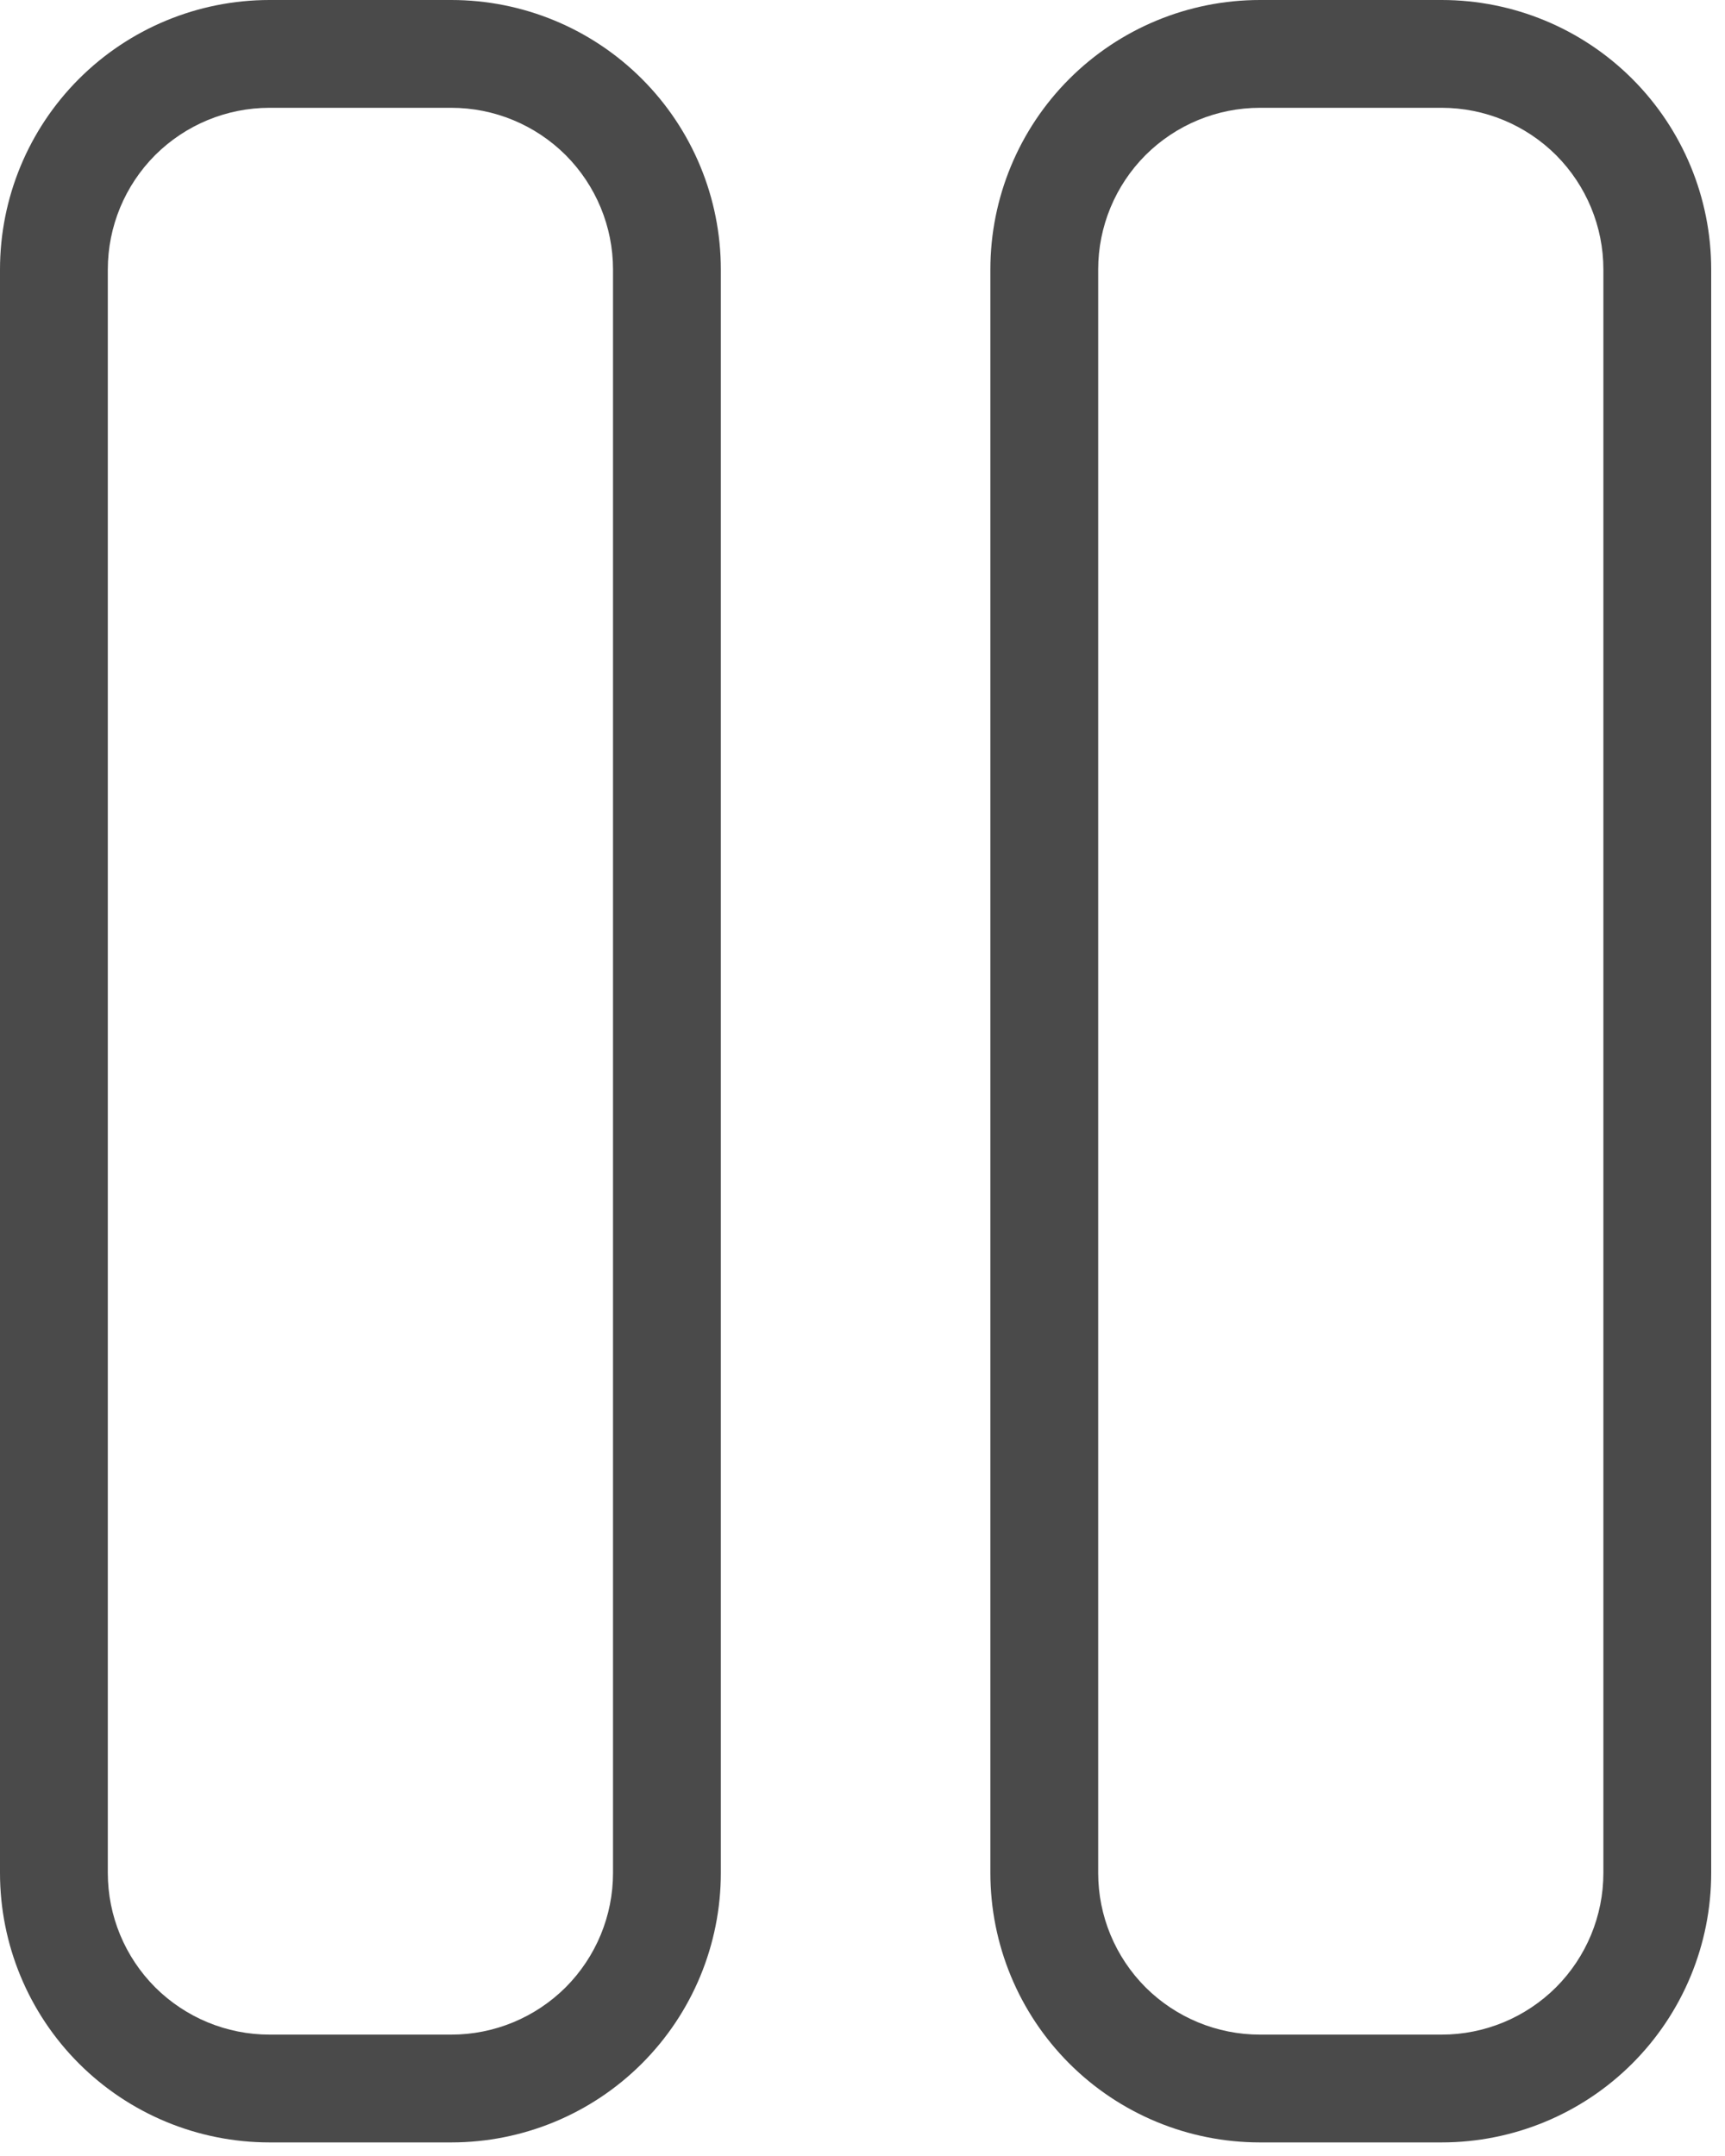 <svg width="16" height="20" viewBox="0 0 16 20" fill="none" xmlns="http://www.w3.org/2000/svg">
<path d="M4.186 19.874H2.5C1.837 19.874 1.201 19.611 0.732 19.142C0.263 18.673 0 18.037 0 17.374V2.5C0 1.837 0.263 1.201 0.732 0.732C1.201 0.263 1.837 0 2.5 0H4.186C4.849 0 5.485 0.263 5.954 0.732C6.423 1.201 6.686 1.837 6.686 2.5V17.374C6.686 18.037 6.423 18.673 5.954 19.142C5.485 19.611 4.849 19.874 4.186 19.874ZM2.5 1C2.102 1 1.721 1.158 1.439 1.439C1.158 1.721 1 2.102 1 2.5V17.374C1 17.772 1.158 18.153 1.439 18.435C1.721 18.716 2.102 18.874 2.5 18.874H4.186C4.584 18.874 4.965 18.716 5.247 18.435C5.528 18.153 5.686 17.772 5.686 17.374V2.5C5.686 2.102 5.528 1.721 5.247 1.439C4.965 1.158 4.584 1 4.186 1H2.5ZM13.372 19.874H11.686C11.023 19.874 10.387 19.611 9.918 19.142C9.449 18.673 9.186 18.037 9.186 17.374V2.5C9.186 1.837 9.449 1.201 9.918 0.732C10.387 0.263 11.023 0 11.686 0H13.372C14.035 0 14.671 0.263 15.14 0.732C15.609 1.201 15.872 1.837 15.872 2.5V17.374C15.872 18.037 15.609 18.673 15.14 19.142C14.671 19.611 14.035 19.874 13.372 19.874ZM11.686 1C11.288 1 10.907 1.158 10.625 1.439C10.344 1.721 10.186 2.102 10.186 2.5V17.374C10.186 17.772 10.344 18.153 10.625 18.435C10.907 18.716 11.288 18.874 11.686 18.874H13.372C13.77 18.874 14.151 18.716 14.433 18.435C14.714 18.153 14.872 17.772 14.872 17.374V2.5C14.872 2.102 14.714 1.721 14.433 1.439C14.151 1.158 13.77 1 13.372 1H11.686Z" fill="#4A4A4A"/>
</svg>